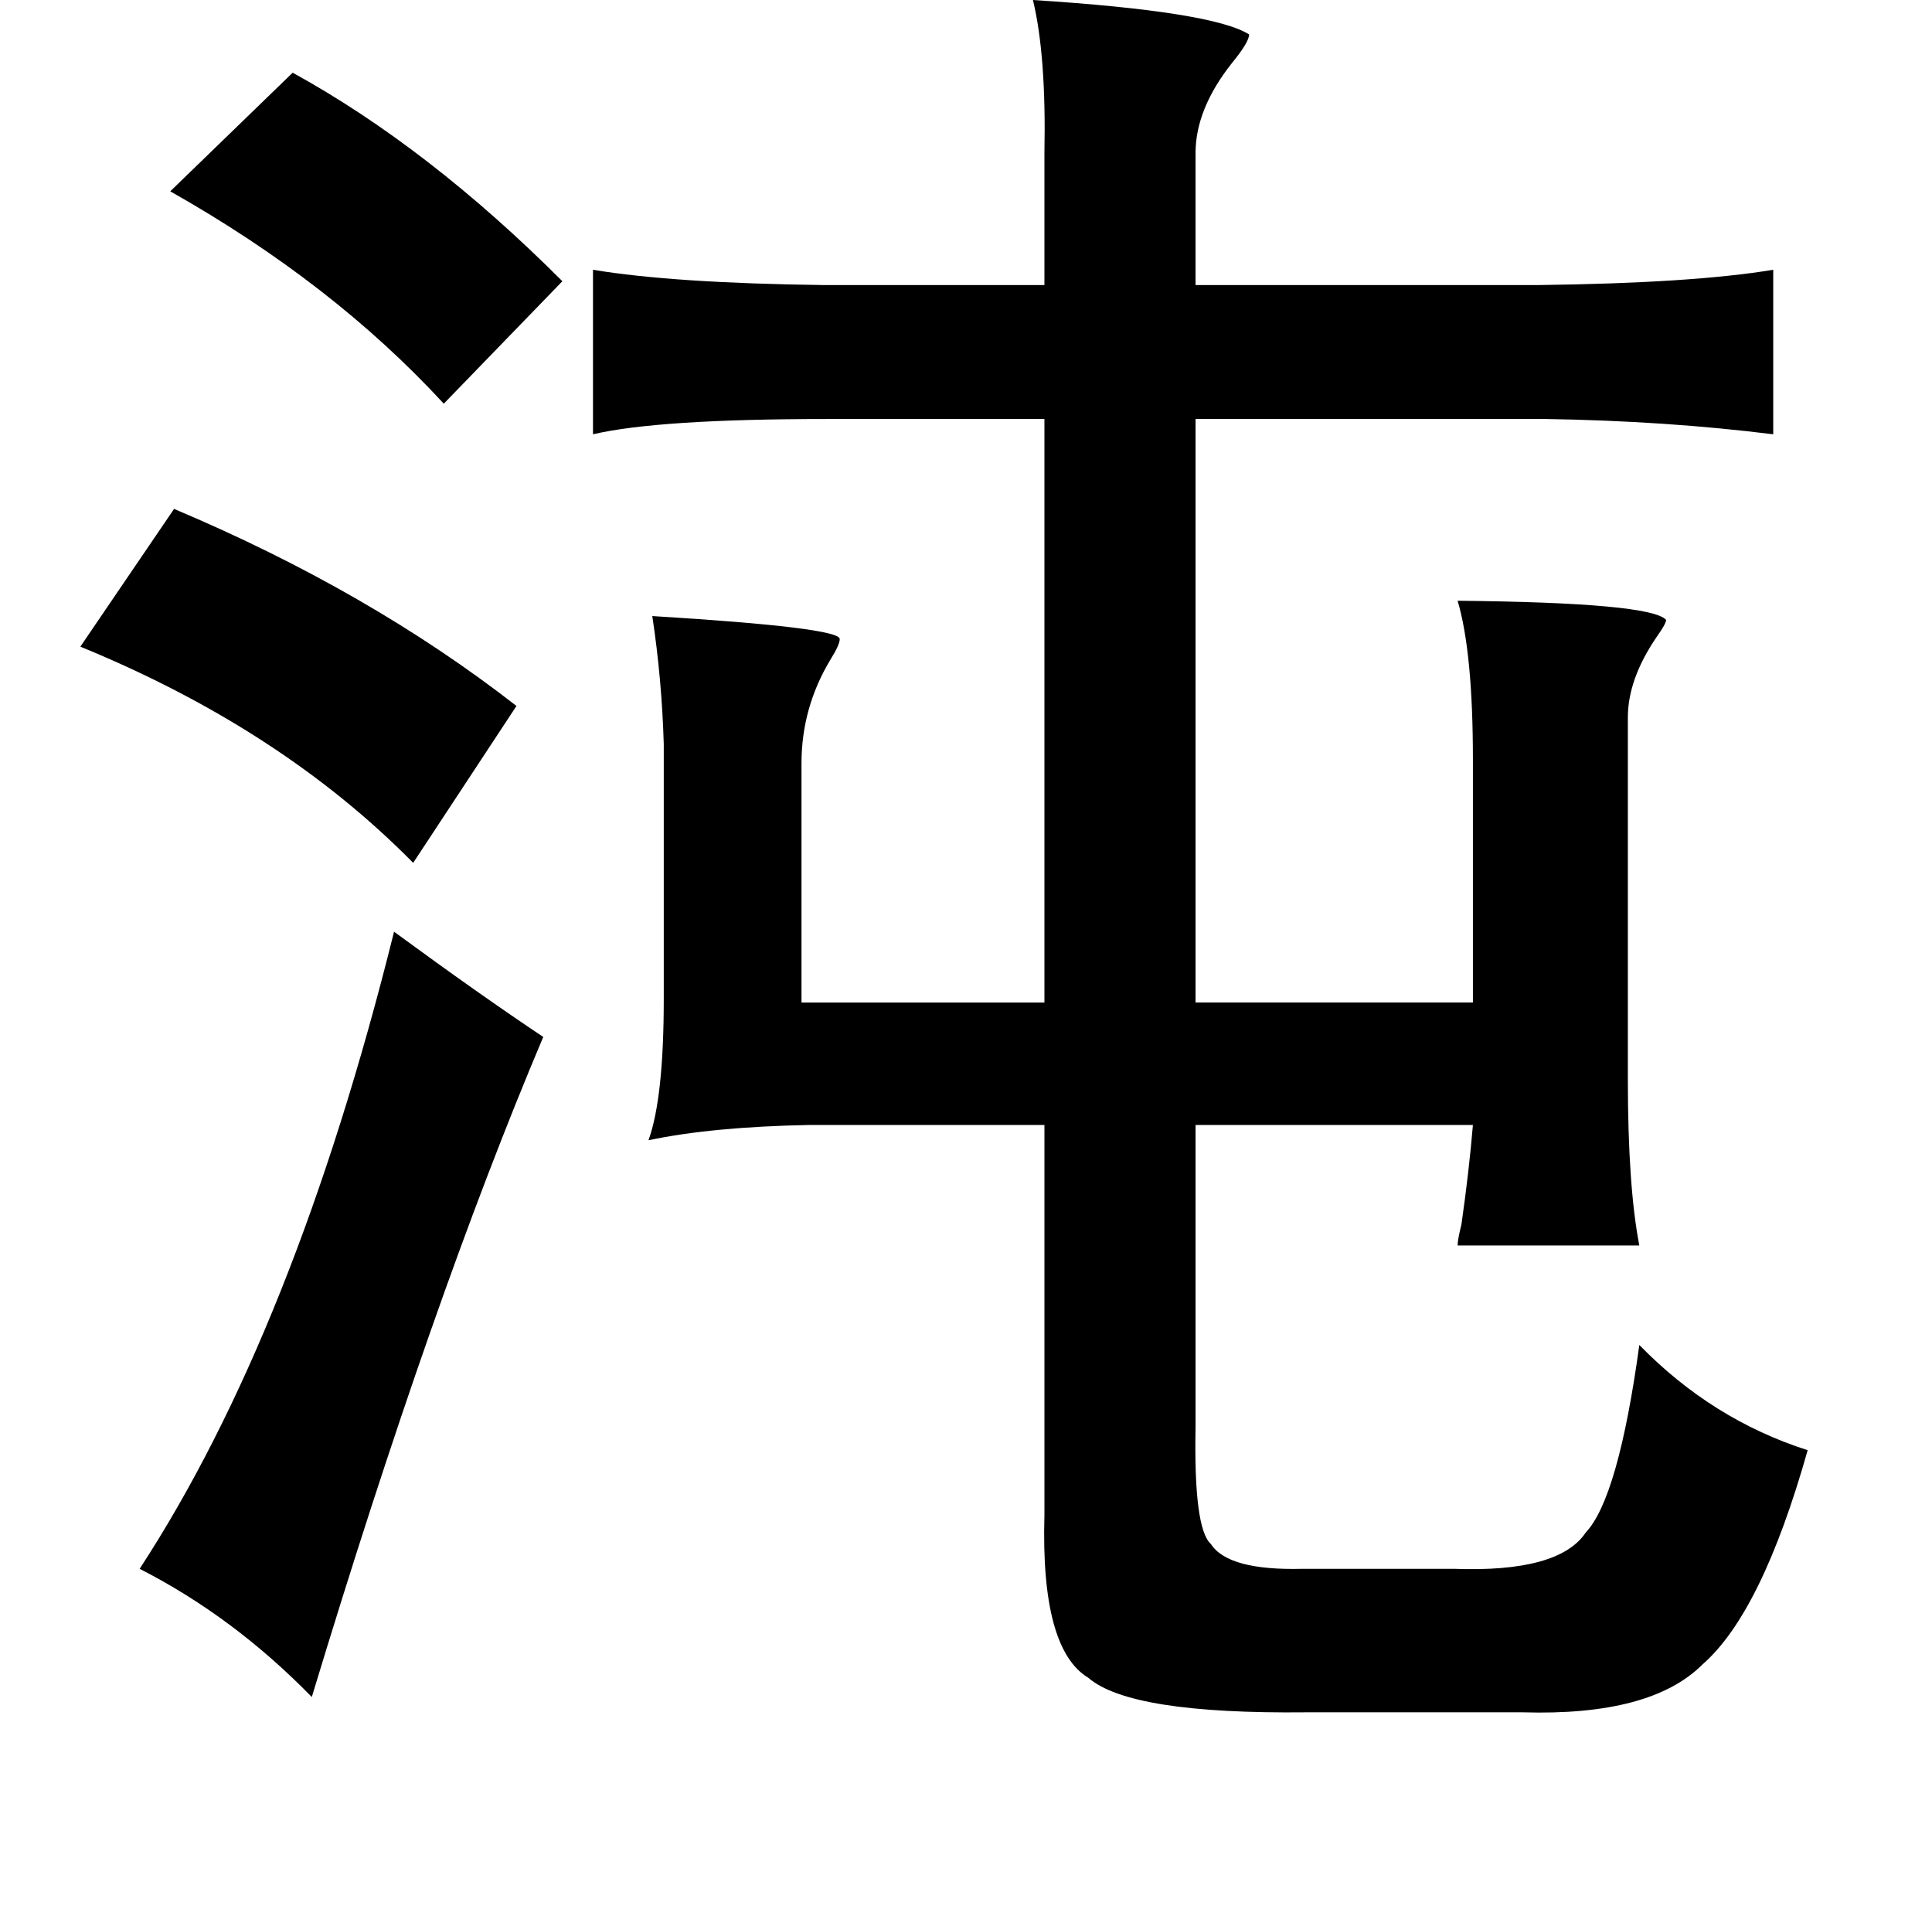 <?xml version="1.0" standalone="no"?>
<!DOCTYPE svg PUBLIC "-//W3C//DTD SVG 1.1//EN" "http://www.w3.org/Graphics/SVG/1.1/DTD/svg11.dtd" >
<svg xmlns="http://www.w3.org/2000/svg" xmlns:xlink="http://www.w3.org/1999/xlink" version="1.1" viewBox="-10 0 1010 1000">
   <path fill="currentColor"
d="M530 0q94 6 113 18q0 4 -9 15q-19 24 -19 47v69h179q81 -1 123 -8v86q-56 -7 -119 -8h-183v305h145v-127q0 -56 -8 -83q101 1 109 10q0 2 -5 9q-15 22 -15 42v189q0 56 6 87h-95q0 -3 2 -11q4 -28 6 -52h-145v158q-1 53 8 61q9 14 48 13h79q55 2 69 -19q17 -18 28 -98
q38 39 88 55q-24 85 -55 112q-27 27 -94 25h-113q-92 1 -114 -18q-25 -15 -23 -85v-204h-123q-51 1 -84 8q8 -22 8 -74v-133q-1 -34 -6 -67q98 6 98 12q0 3 -5 11q-15 25 -15 54v125h127v-305h-113q-89 0 -123 8v-86q42 7 121 8h115v-63v-6q1 -51 -6 -80zM143 38
q71 39 141 109l-62 64q-58 -63 -143 -111zM81 266q102 43 179 103l-54 82q-69 -70 -174 -113zM196 487q45 33 78 55q-58 137 -121 345q-41 -42 -90 -67q81 -124 133 -333z" />
</svg>

